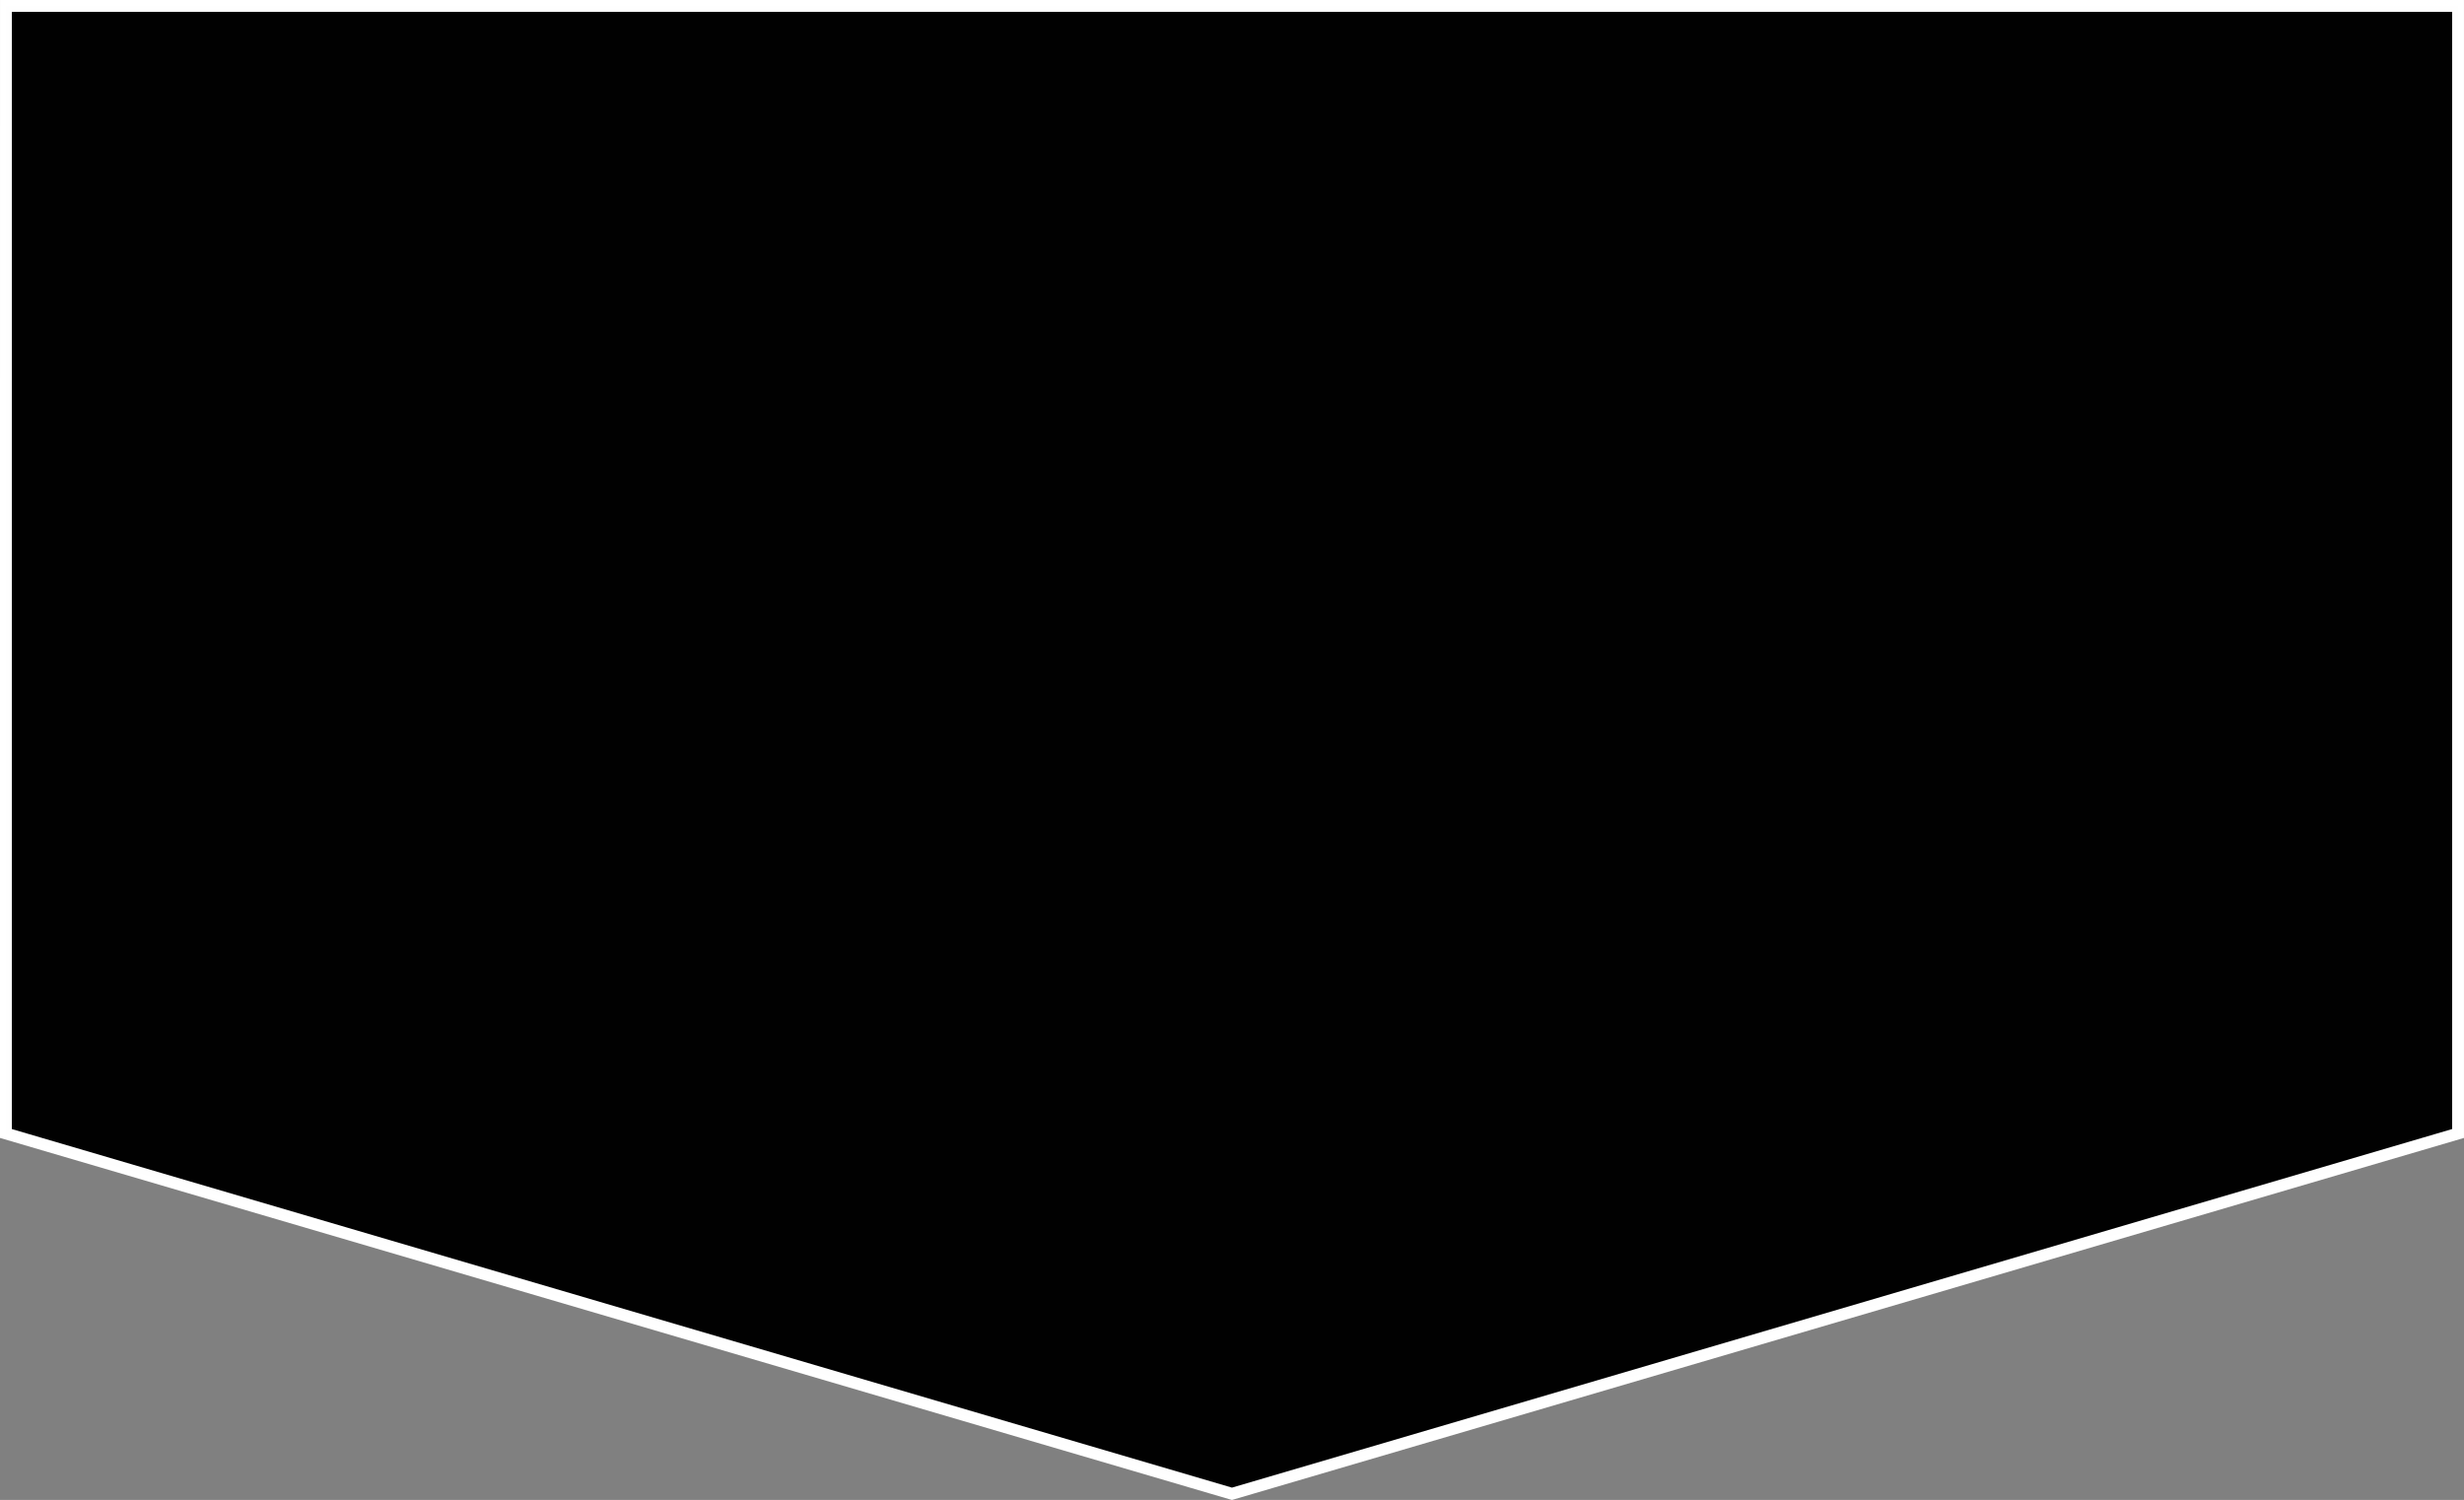 <?xml version="1.0" encoding="UTF-8" standalone="no"?>
<!-- Created with Inkscape (http://www.inkscape.org/) -->

<svg
   width="259.849"
   height="158.19"
   viewBox="0 0 68.752 41.854"
   version="1.1"
   id="svg8"
   inkscape:version="1.1 (c68e22c387, 2021-05-23)"
   sodipodi:docname="Sharp.svg"
   xmlns:inkscape="http://www.inkscape.org/namespaces/inkscape"
   xmlns:sodipodi="http://sodipodi.sourceforge.net/DTD/sodipodi-0.dtd"
   xmlns="http://www.w3.org/2000/svg"
   xmlns:svg="http://www.w3.org/2000/svg"
   xmlns:rdf="http://www.w3.org/1999/02/22-rdf-syntax-ns#"
   xmlns:cc="http://creativecommons.org/ns#"
   xmlns:dc="http://purl.org/dc/elements/1.1/">
  <rect x="0" y="0" width="68.752" height="41.854" fill="#808080" stroke="none"/>
  <title
     id="title815">Cheveron Note Sharp</title>
  <defs
     id="defs2" />
  <sodipodi:namedview
     id="base"
     pagecolor="#ffffff"
     bordercolor="#666666"
     borderopacity="1.0"
     inkscape:pageopacity="0.0"
     inkscape:pageshadow="2"
     inkscape:zoom="0.35"
     inkscape:cx="-160"
     inkscape:cy="-44.285714"
     inkscape:document-units="px"
     inkscape:current-layer="layer1"
     showgrid="false"
     showborder="false"
     units="px"
     inkscape:window-width="1640"
     inkscape:window-height="1045"
     inkscape:window-x="1627"
     inkscape:window-y="146"
     inkscape:window-maximized="0"
     inkscape:pagecheckerboard="0" />
  <g
     inkscape:label="Layer 1"
     inkscape:groupmode="layer"
     id="layer1"
     transform="translate(66.126,-99.269)">
    <path
       id="rect16263"
       style="display:inline;opacity:0.996;fill-rule:evenodd;stroke:#ffffff;stroke-width:0.331;paint-order:fill markers stroke"
       d="M -65.96,99.435 H 2.46 v 31.463 l -34.211,10.054 -34.21,-10.054 z"
       sodipodi:nodetypes="cccccc"
       inkscape:label="Sharp" />
  </g>
</svg>
